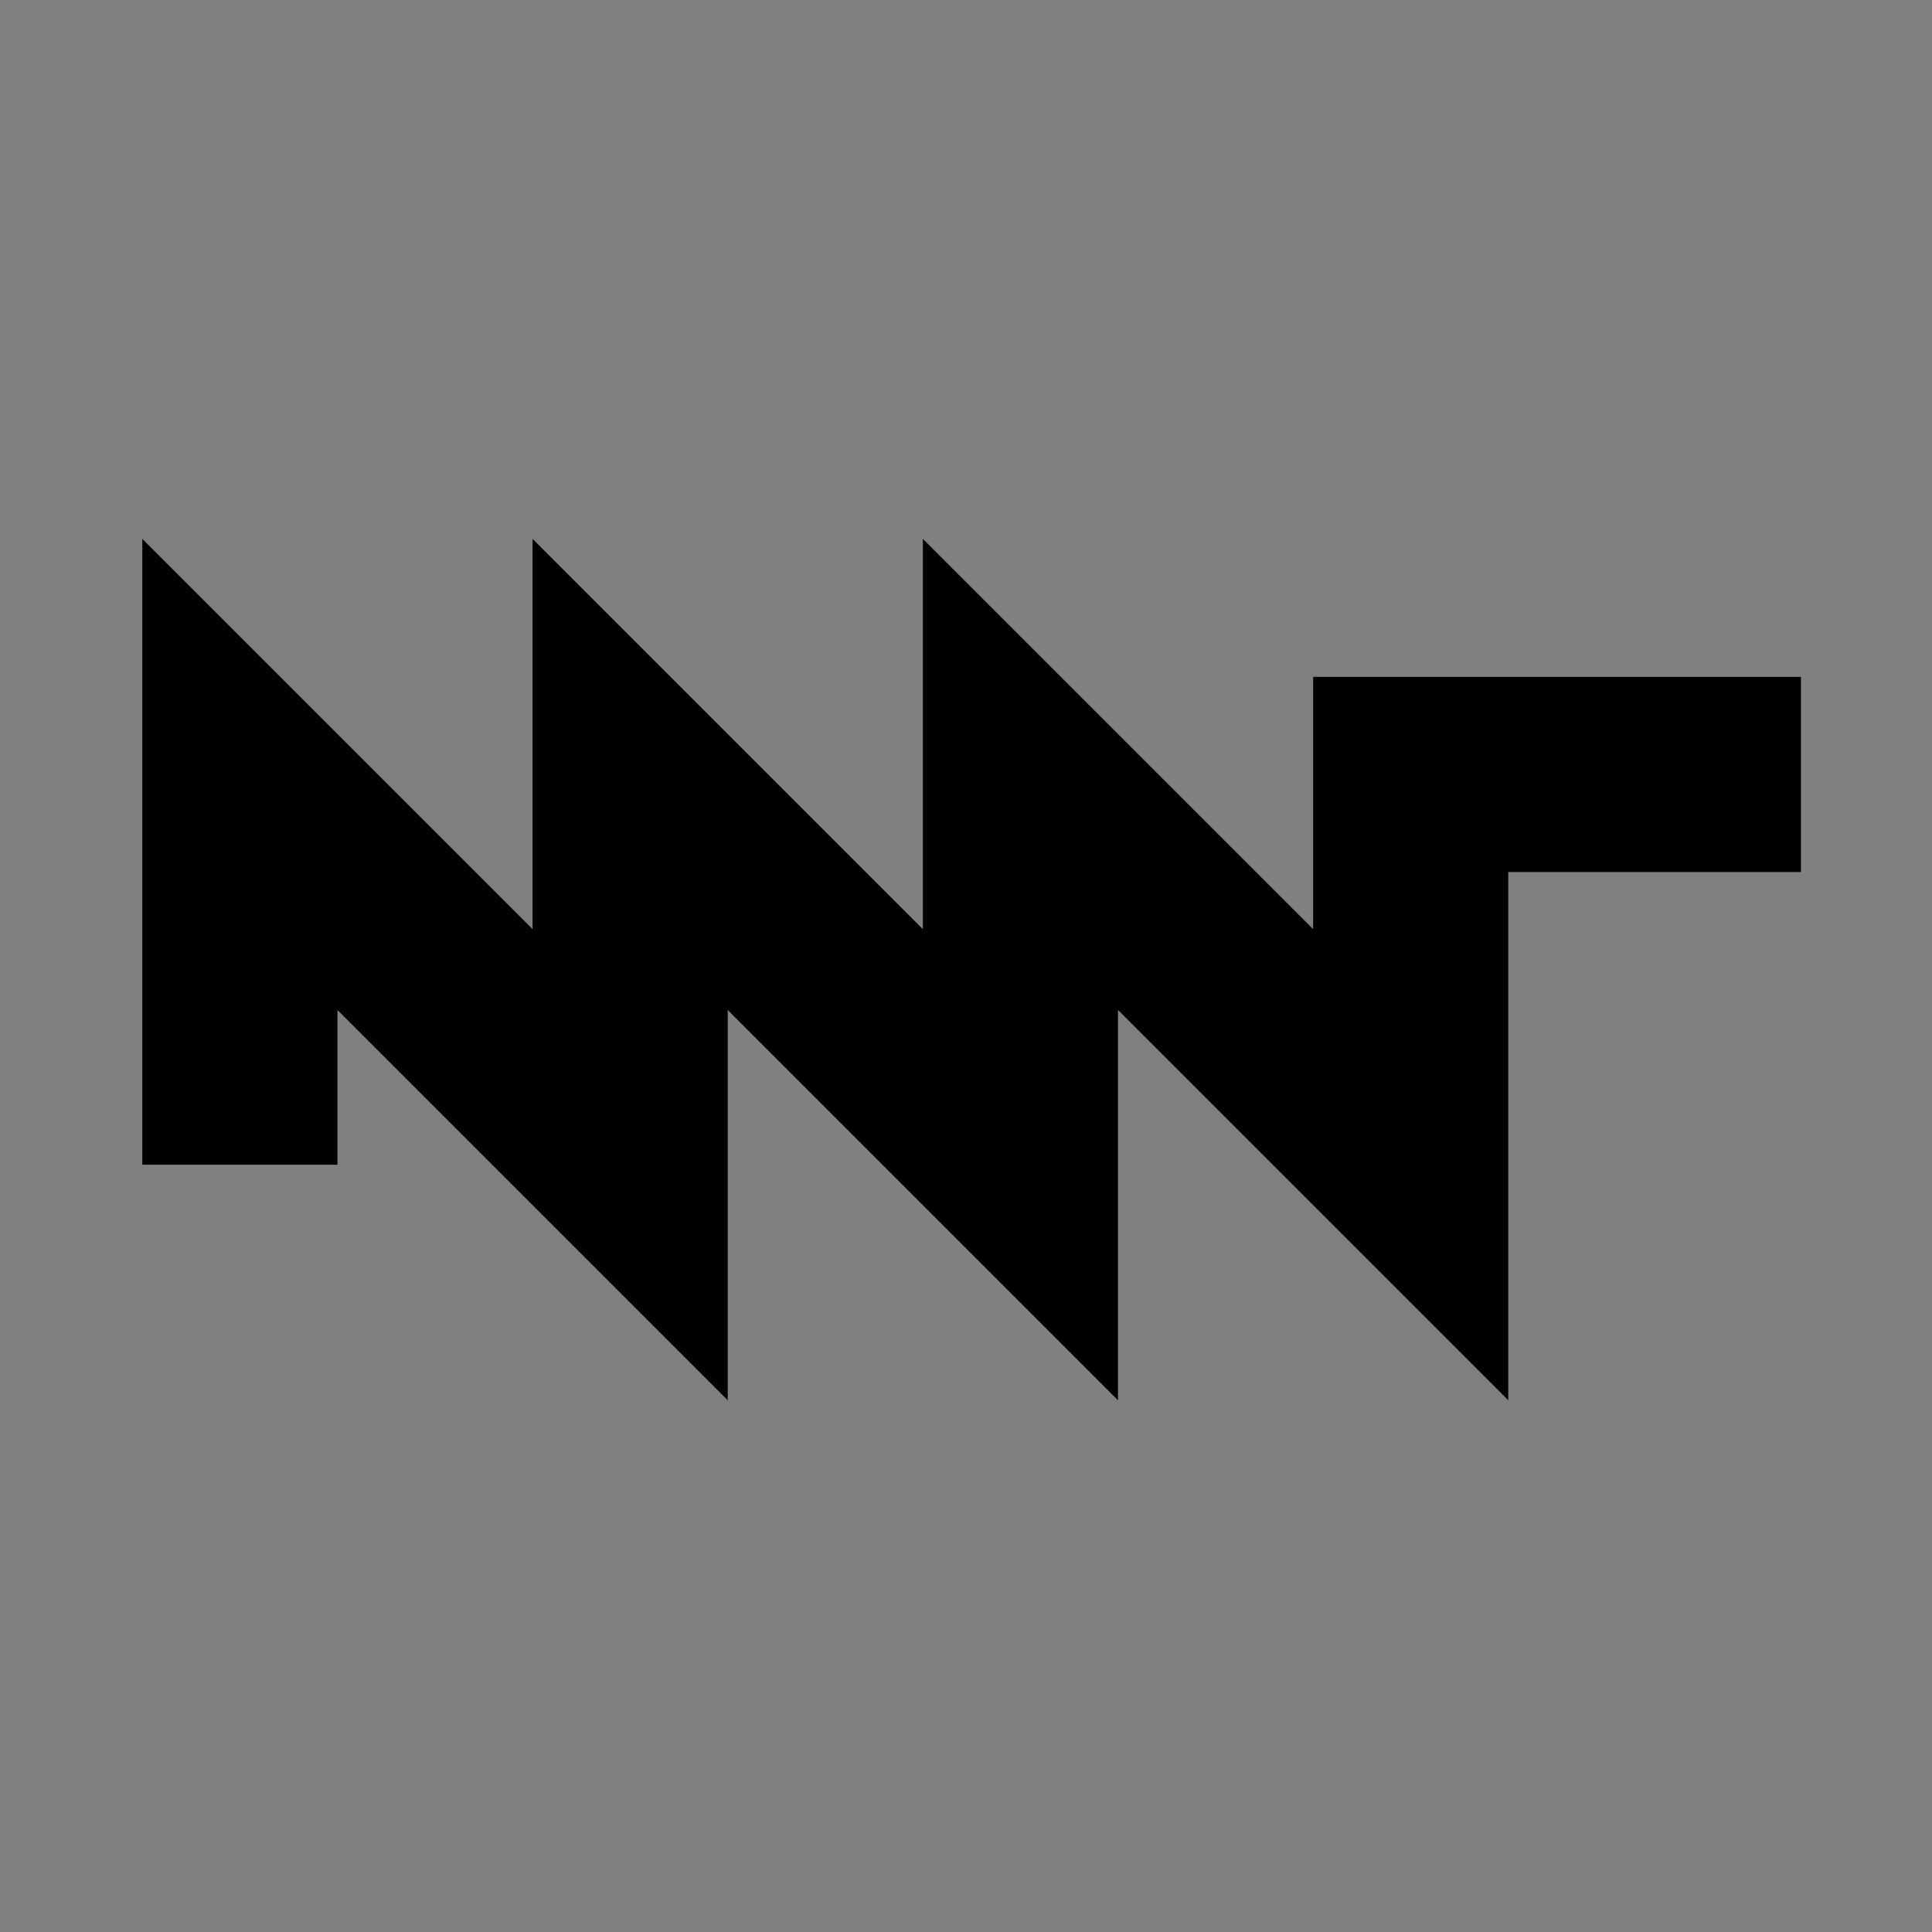 <?xml version="1.0" encoding="UTF-8" standalone="no"?>
<svg
   width="250"
   height="250"
   viewBox="0 0 66.146 66.146"
   version="1.1"
   id="svg7665"
   inkscape:version="1.3.2 (091e20ef0f, 2023-11-25, custom)"
   sodipodi:docname="mntre.svg"
   xmlns:inkscape="http://www.inkscape.org/namespaces/inkscape"
   xmlns:sodipodi="http://sodipodi.sourceforge.net/DTD/sodipodi-0.dtd"
   xmlns="http://www.w3.org/2000/svg"
   xmlns:svg="http://www.w3.org/2000/svg"
   xmlns:rdf="http://www.w3.org/1999/02/22-rdf-syntax-ns#"
   xmlns:cc="http://creativecommons.org/ns#"
   xmlns:dc="http://purl.org/dc/elements/1.1/">
  <rect x="0" y="0" width="66.146" height="66.146" fill="#808080" stroke="none"/>
  <defs
     id="defs7659">
    <inkscape:path-effect
       effect="fillet_chamfer"
       id="path-effect1"
       is_visible="true"
       lpeversion="1"
       nodesatellites_param="F,0,0,1,0,3,0,1 @ F,0,0,1,0,3,0,1 @ F,0,0,1,0,3,0,1 @ F,0,0,1,0,3,0,1"
       radius="3"
       unit="px"
       method="auto"
       mode="F"
       chamfer_steps="1"
       flexible="false"
       use_knot_distance="true"
       apply_no_radius="true"
       apply_with_radius="true"
       only_selected="false"
       hide_knots="false" />
  </defs>
  <sodipodi:namedview
     id="base"
     pagecolor="#ffffff"
     bordercolor="#666666"
     borderopacity="1.0"
     inkscape:pageopacity="0.0"
     inkscape:pageshadow="2"
     inkscape:zoom="1.4"
     inkscape:cx="233.92857"
     inkscape:cy="117.5"
     inkscape:document-units="px"
     inkscape:current-layer="g8516"
     inkscape:document-rotation="0"
     showgrid="false"
     inkscape:window-width="2560"
     inkscape:window-height="1009"
     inkscape:window-x="0"
     inkscape:window-y="0"
     inkscape:window-maximized="1"
     fit-margin-top="0"
     fit-margin-left="0"
     fit-margin-right="0"
     fit-margin-bottom="0"
     inkscape:showpageshadow="2"
     inkscape:pagecheckerboard="0"
     inkscape:deskcolor="#d1d1d1" />
  <g
     style="display:none"
     inkscape:groupmode="layer"
     id="layer2"
     inkscape:label="Background"
     sodipodi:insensitive="true"
     transform="translate(-24.915,-72.309)">
    <rect
       style="fill:#000000;stroke-width:0.1"
       id="rect8255"
       width="297"
       height="210"
       x="0"
       y="0" />
  </g>
  <g
     inkscape:label="Layer 1"
     inkscape:groupmode="layer"
     id="layer1"
     transform="translate(-24.915,-72.309)">
    <g
       transform="matrix(1.263,0,0,1.263,13.08,-184.31)"
       id="g7616"
       style="fill:#ffffff">
      <g
         style="fill:#000000"
         id="g8516"
         transform="matrix(2.85,0,0,2.85,-128.06,-460.631)">
        <g
           id="g7288"
           transform="matrix(0.21,0,0,0.21,13.575,173.952)"
           style="font-style:normal;font-weight:normal;font-size:40px;line-height:1.25;font-family:sans-serif;letter-spacing:0px;word-spacing:0px;fill:#000000;fill-opacity:1;stroke:none" />
        <path
           style="fill:#ffffff;stroke-width:0.035"
           id="rect1"
           width="18.38"
           height="18.38"
           x="48.219"
           y="232.922"
           inkscape:path-effect="#path-effect1"
           sodipodi:type="rect"
           d="m 51.219,232.922 h 12.38 a 3,3 45 0 1 3,3 v 12.38 a 3,3 135 0 1 -3,3 H 51.219 a 3,3 45 0 1 -3,-3 v -12.38 a 3,3 135 0 1 3,-3 z" />
        <g
           inkscape:label="Layer 1"
           id="layer1-8-7-9-8"
           transform="matrix(0.058,0,0,0.058,43.079,234.926)"
           style="font-style:normal;font-weight:normal;font-size:40px;line-height:1.25;font-family:sans-serif;letter-spacing:0px;word-spacing:0px;fill:#000000;fill-opacity:1;stroke:none">
          <path
             style="color:#000000;font-style:normal;font-variant:normal;font-weight:normal;font-stretch:normal;font-size:medium;line-height:normal;font-family:sans-serif;text-indent:0;text-align:start;text-decoration:none;text-decoration-line:none;text-decoration-style:solid;text-decoration-color:#000000;letter-spacing:normal;word-spacing:normal;text-transform:none;writing-mode:lr-tb;direction:ltr;baseline-shift:baseline;text-anchor:start;white-space:normal;clip-rule:nonzero;display:inline;overflow:visible;visibility:visible;opacity:1;isolation:auto;mix-blend-mode:normal;color-interpolation:sRGB;color-interpolation-filters:linearRGB;solid-color:#000000;solid-opacity:1;fill:#000000;fill-opacity:1;fill-rule:evenodd;stroke:none;stroke-width:32;stroke-linecap:butt;stroke-linejoin:miter;stroke-miterlimit:4;stroke-dasharray:none;stroke-dashoffset:0;stroke-opacity:1;color-rendering:auto;image-rendering:auto;shape-rendering:auto;text-rendering:auto;enable-background:accumulate"
             d="M 112,53.734 V 156.361 h 32 v -25.371 l 64,64 v -64 l 64,64 v -64 l 64,64 v -86.629 h 48 V 76.361 H 304 V 117.734 L 240,53.734 V 117.734 L 176,53.734 v 64 z"
             id="path4138-5-2-6"
             inkscape:connector-curvature="0" />
        </g>
      </g>
    </g>
  </g>
</svg>
